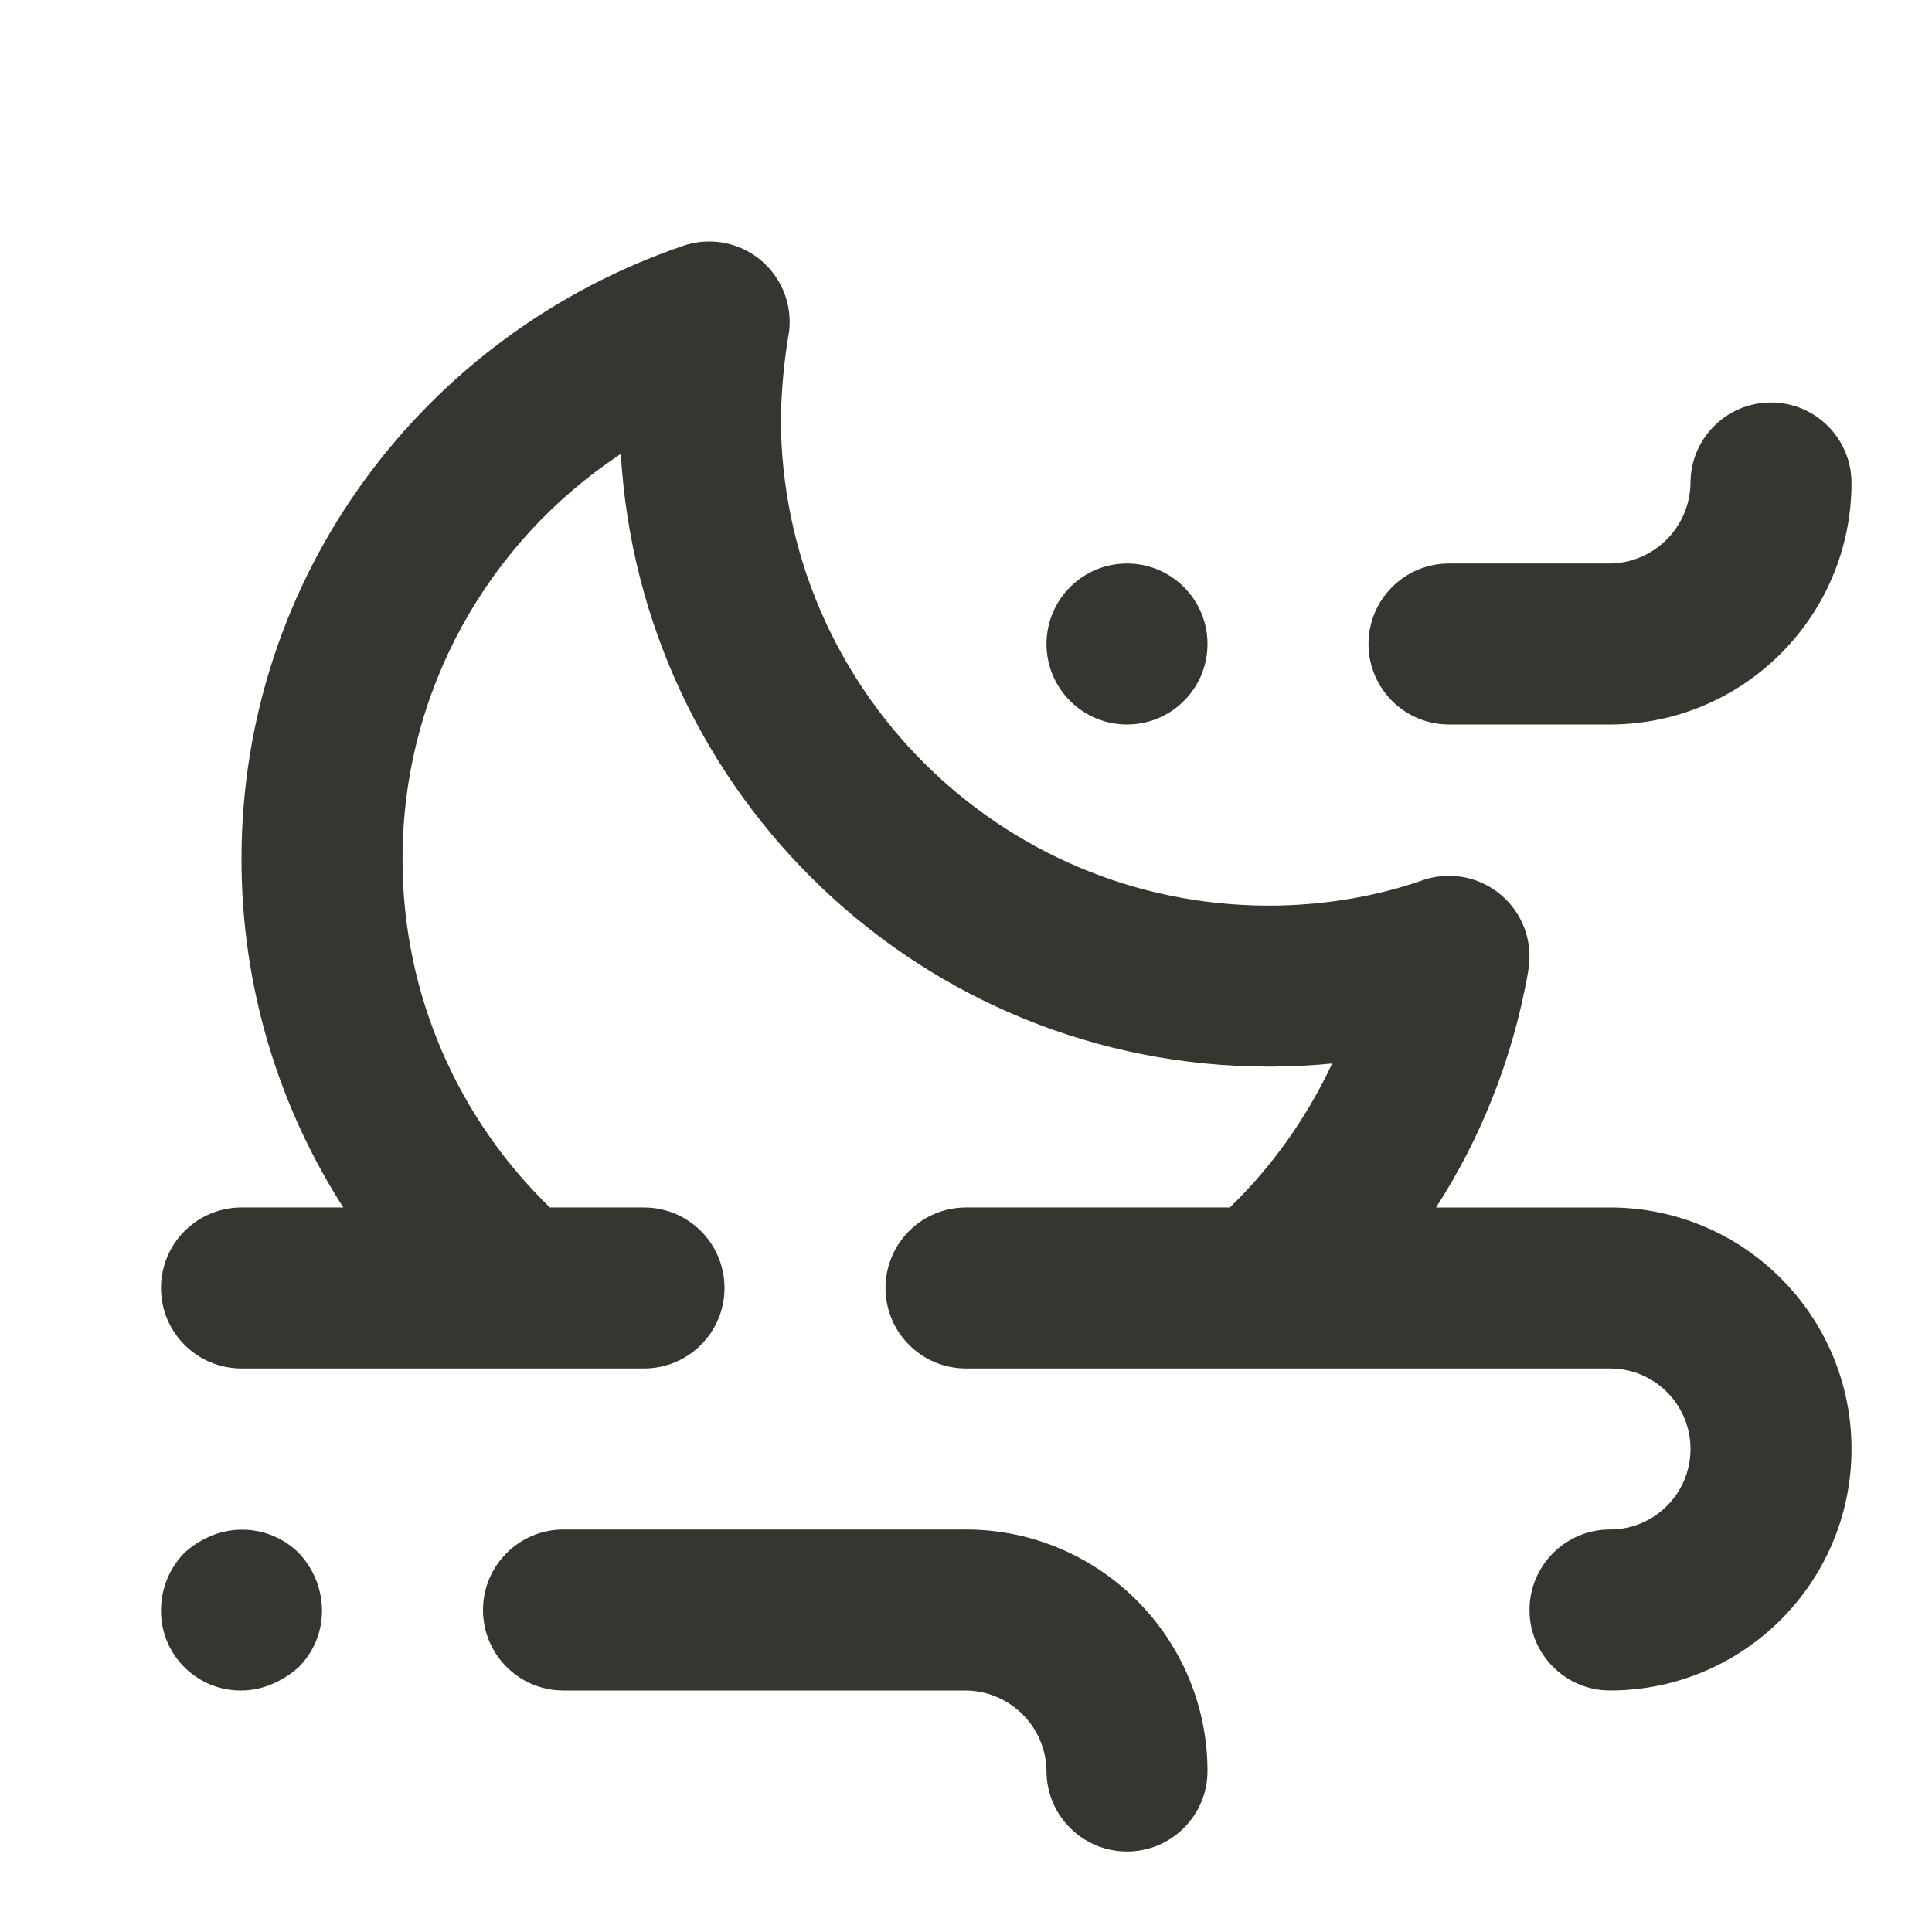 <!-- Generated by IcoMoon.io -->
<svg version="1.1" xmlns="http://www.w3.org/2000/svg" width="280" height="280" viewBox="0 0 280 280">
<title>ul-wind-moon</title>
<path fill="#37352f" d="M140 221.667h-58.333c-6.443 0-11.667 5.223-11.667 11.667s5.223 11.667 11.667 11.667v0h58.333c6.408 0.088 11.579 5.259 11.666 11.658v0.008c0 6.443 5.223 11.667 11.667 11.667s11.667-5.223 11.667-11.667v0c-0.022-19.321-15.679-34.978-34.998-35h-0.002zM163.333 105c6.443 0 11.667-5.223 11.667-11.667s-5.223-11.667-11.667-11.667c-6.443 0-11.667 5.223-11.667 11.667v0c0 6.443 5.223 11.667 11.667 11.667v0zM210 105h23.333c19.321-0.022 34.978-15.679 35-34.998v-0.002c0-6.443-5.223-11.667-11.667-11.667s-11.667 5.223-11.667 11.667v0c-0.088 6.408-5.259 11.579-11.658 11.666h-23.341c-6.443 0-11.667 5.223-11.667 11.667s5.223 11.667 11.667 11.667v0zM233.333 175h-25.215c6.385-9.845 11.062-21.423 13.293-33.849l0.085-0.57c0.107-0.594 0.168-1.277 0.168-1.975 0-6.446-5.225-11.671-11.671-11.671-1.335 0-2.617 0.224-3.812 0.637l0.082-0.025c-6.68 2.346-14.381 3.702-22.399 3.703h-0.001c-38.998-0.015-70.616-31.592-70.695-70.573v-0.008c0.086-4.388 0.497-8.613 1.211-12.734l-0.071 0.497c0.086-0.533 0.136-1.148 0.136-1.774 0-6.438-5.219-11.658-11.658-11.658-1.336 0-2.62 0.225-3.815 0.638l0.082-0.025c-37.536 12.796-64.053 47.746-64.053 88.89 0 18.749 5.506 36.213 14.991 50.861l-0.222-0.366h-14.768c-6.443 0-11.667 5.223-11.667 11.667s5.223 11.667 11.667 11.667v0h58.333c6.443 0 11.667-5.223 11.667-11.667s-5.223-11.667-11.667-11.667v0h-13.644c-13.178-12.797-21.356-30.681-21.356-50.475 0-24.437 12.464-45.963 31.382-58.568l0.258-0.161c2.89 49.614 43.815 88.757 93.889 88.787h0.003c0.019 0 0.042 0 0.064 0 3.219 0 6.4-0.165 9.534-0.489l-0.393 0.033c-3.814 8.101-8.794 15.013-14.817 20.855l-0.018 0.017h-38.235c-6.443 0-11.667 5.223-11.667 11.667s5.223 11.667 11.667 11.667v0h93.333c6.443 0 11.667 5.223 11.667 11.667s-5.223 11.667-11.667 11.667v0c-6.443 0-11.667 5.223-11.667 11.667s5.223 11.667 11.667 11.667v0c19.33 0 35-15.67 35-35s-15.67-35-35-35v0zM30.568 222.601c-1.483 0.628-2.757 1.452-3.861 2.46l0.011-0.010c-2.078 2.141-3.365 5.059-3.384 8.279v0.004c-0 0.036-0.001 0.078-0.001 0.12 0 6.378 5.17 11.548 11.548 11.548 1.645 0 3.21-0.344 4.626-0.964l-0.074 0.029c1.482-0.63 2.756-1.454 3.863-2.459l-0.011 0.010c2.091-2.096 3.384-4.99 3.384-8.185 0-0.035-0-0.069-0.001-0.104v0.005c-0.049-3.218-1.329-6.128-3.388-8.288l0.005 0.005c-2.108-2.076-5.003-3.358-8.197-3.358-1.631 0-3.184 0.334-4.594 0.938l0.076-0.029z"></path>
</svg>
